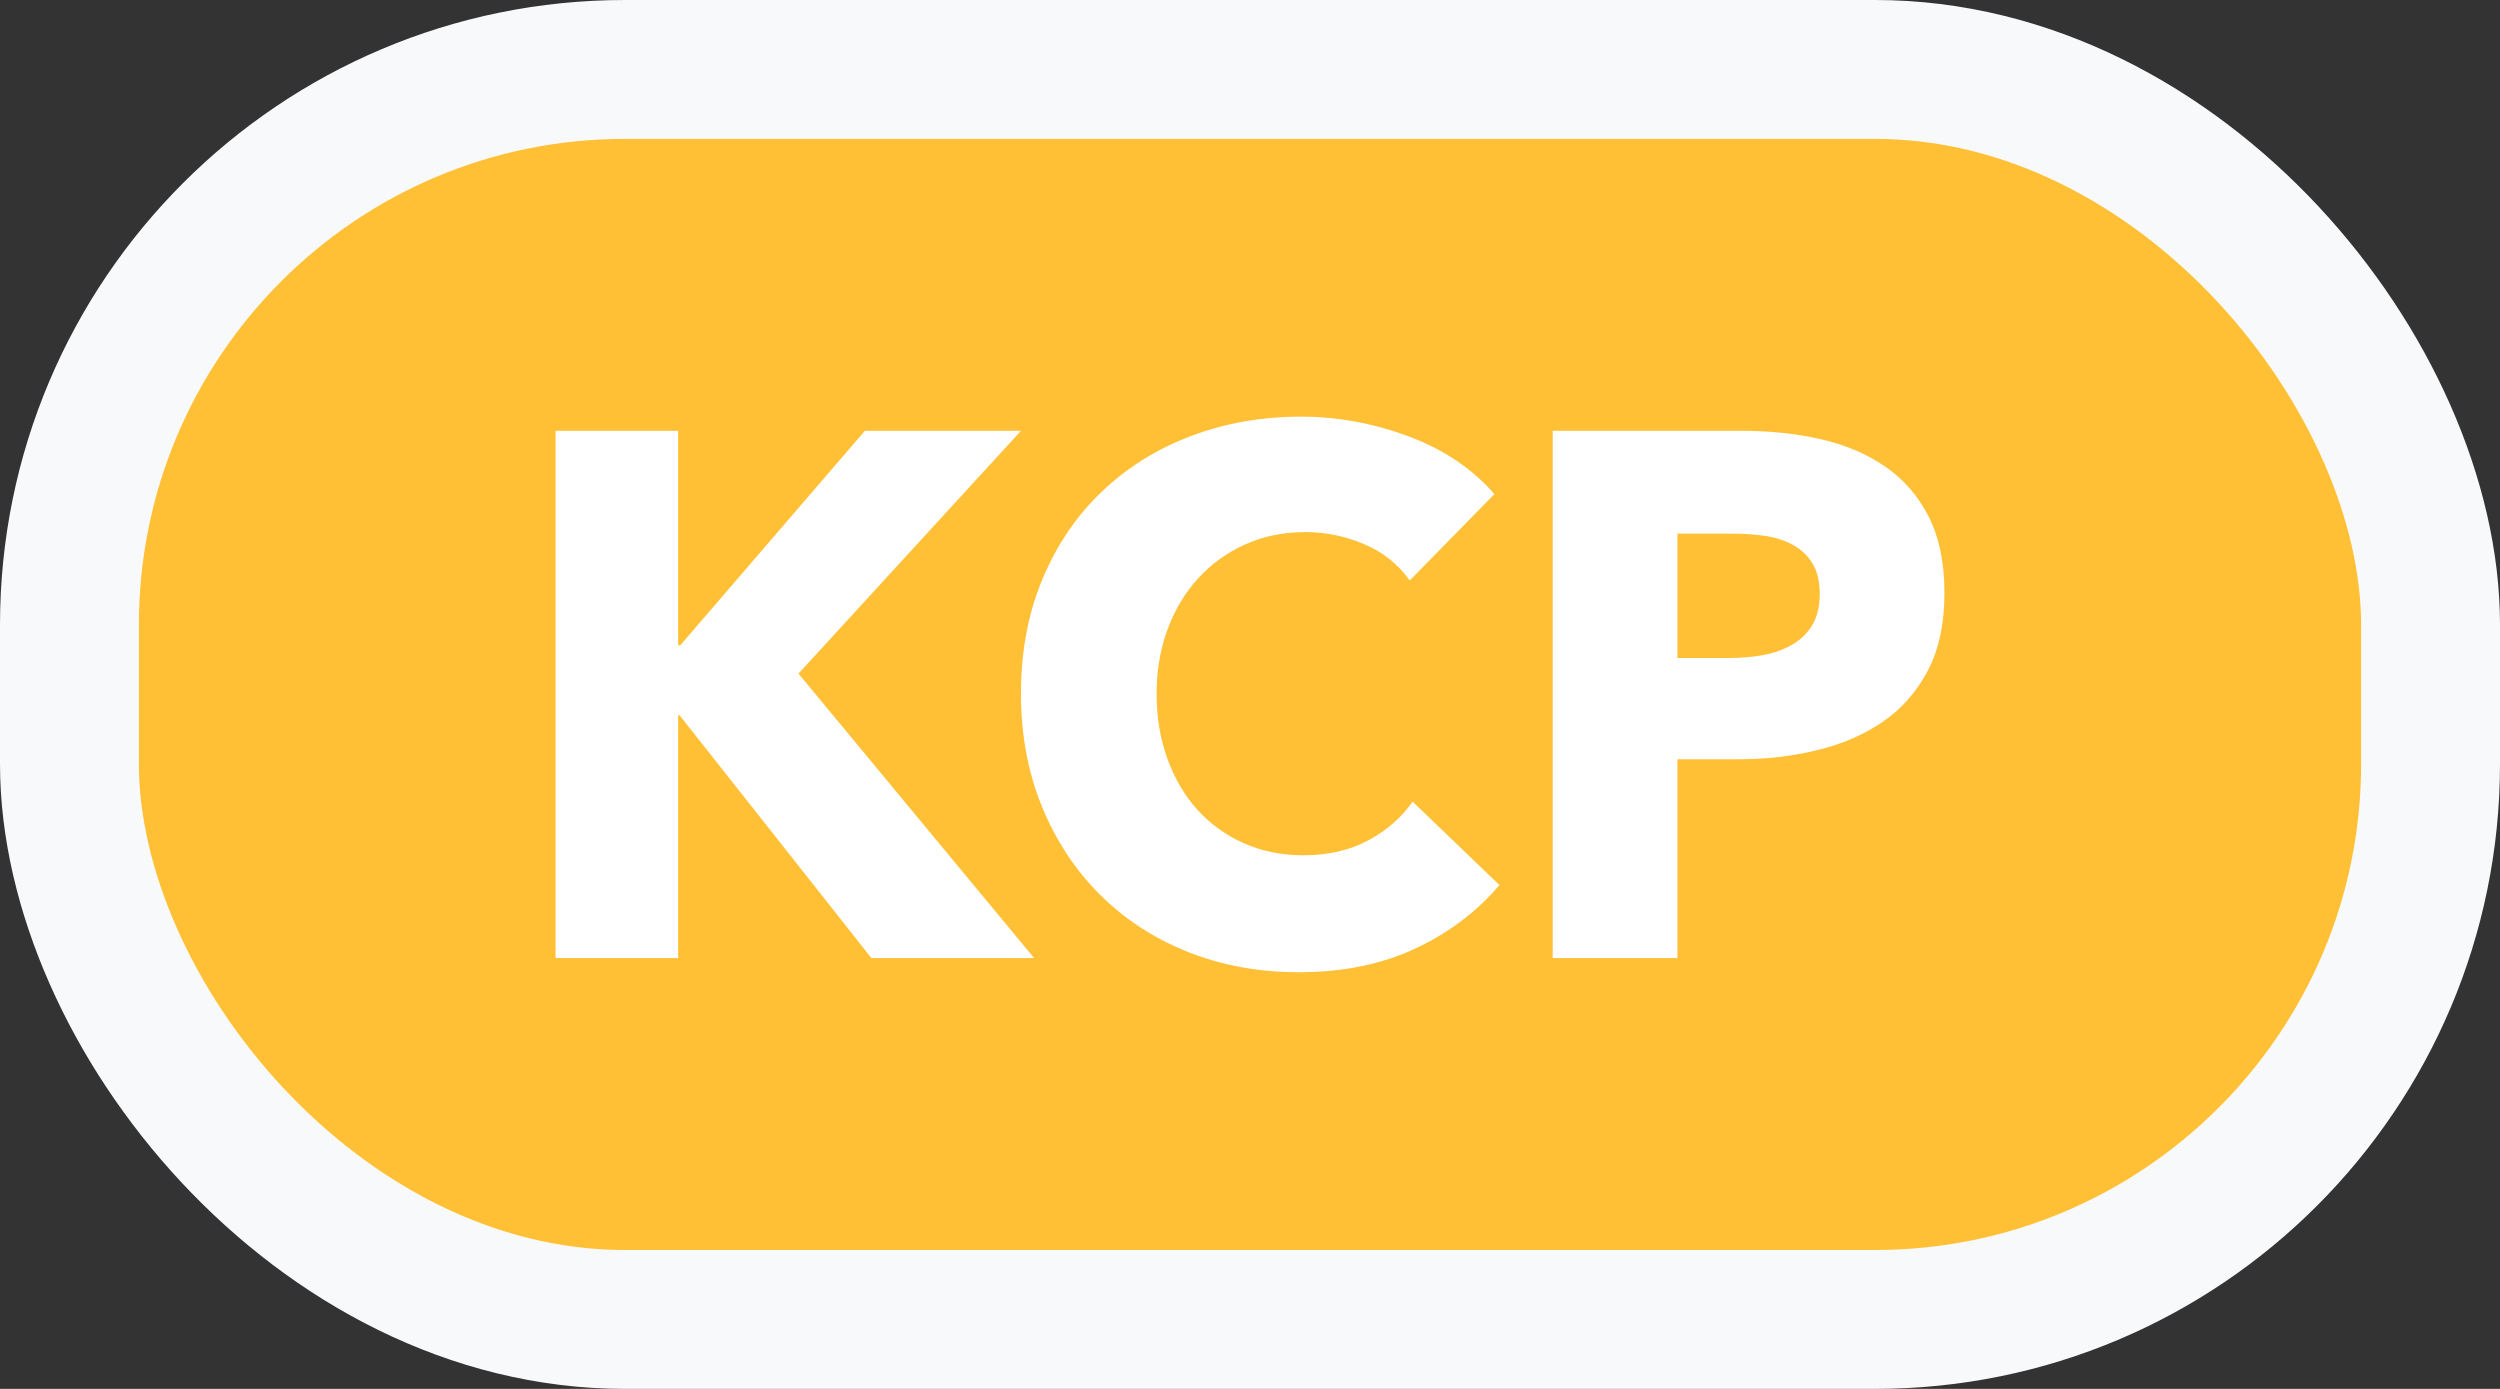 <?xml version="1.0" encoding="UTF-8"?>
<svg width="36px" height="20px" viewBox="0 0 36 20" version="1.1" xmlns="http://www.w3.org/2000/svg" xmlns:xlink="http://www.w3.org/1999/xlink">
    <rect x="0" y="0" width="36" height="20" fill="#333333" stroke="none"/>
    <g id="工作台" stroke="none" stroke-width="1" fill="none" fill-rule="evenodd">
        <g id="流程图-输入" transform="translate(-726, -670)">
            <g id="矩形备份-6" transform="translate(96, 380)">
                <g id="编组-6" transform="translate(36, 92)">
                    <g id="编组-7" transform="translate(596, 200)">
                        <rect id="矩形" stroke="#F8F9FA" stroke-width="2" fill="#FFC036" x="-1" y="-1" width="34" height="18" rx="8"></rect>
                        <g id="KCP" transform="translate(6, 4)" fill="#FFFFFF" fill-rule="nonzero">
                            <polygon id="路径" points="4.548 7.796 1.786 4.3 1.765 4.3 1.765 7.796 0 7.796 0 0.204 1.765 0.204 1.765 3.292 1.796 3.292 4.454 0.204 6.702 0.204 3.498 3.7 6.891 7.796"></polygon>
                            <path d="M13.592,6.745 C13.263,7.131 12.857,7.437 12.374,7.662 C11.891,7.887 11.334,8 10.704,8 C10.13,8 9.599,7.903 9.112,7.71 C8.626,7.517 8.204,7.244 7.847,6.89 C7.489,6.536 7.209,6.113 7.006,5.619 C6.803,5.126 6.702,4.583 6.702,3.989 C6.702,3.382 6.805,2.831 7.012,2.338 C7.218,1.845 7.504,1.424 7.868,1.078 C8.232,0.731 8.659,0.465 9.149,0.279 C9.639,0.093 10.168,0 10.735,0 C11.261,0 11.777,0.095 12.285,0.284 C12.792,0.474 13.204,0.751 13.519,1.115 L12.3,2.359 C12.132,2.123 11.912,1.948 11.639,1.834 C11.366,1.719 11.085,1.662 10.798,1.662 C10.483,1.662 10.194,1.721 9.932,1.839 C9.669,1.957 9.443,2.12 9.254,2.327 C9.065,2.534 8.918,2.779 8.813,3.062 C8.708,3.344 8.655,3.653 8.655,3.989 C8.655,4.332 8.708,4.647 8.813,4.933 C8.918,5.219 9.063,5.464 9.249,5.668 C9.435,5.871 9.657,6.03 9.916,6.145 C10.175,6.259 10.459,6.316 10.767,6.316 C11.124,6.316 11.436,6.245 11.702,6.102 C11.968,5.959 12.181,5.773 12.342,5.544 L13.592,6.745 Z" id="路径"></path>
                            <path d="M20,2.542 C20,2.985 19.919,3.358 19.758,3.662 C19.597,3.966 19.38,4.211 19.107,4.397 C18.834,4.583 18.519,4.718 18.162,4.804 C17.805,4.89 17.433,4.933 17.048,4.933 L16.155,4.933 L16.155,7.796 L14.359,7.796 L14.359,0.204 L17.09,0.204 C17.496,0.204 17.876,0.245 18.23,0.327 C18.584,0.409 18.892,0.542 19.154,0.724 C19.417,0.906 19.624,1.146 19.774,1.442 C19.925,1.739 20,2.105 20,2.542 Z M18.204,2.552 C18.204,2.374 18.169,2.227 18.099,2.113 C18.029,1.998 17.934,1.909 17.815,1.845 C17.696,1.78 17.561,1.737 17.411,1.716 C17.26,1.694 17.104,1.684 16.943,1.684 L16.155,1.684 L16.155,3.475 L16.912,3.475 C17.08,3.475 17.241,3.46 17.395,3.432 C17.549,3.403 17.687,3.353 17.81,3.282 C17.932,3.21 18.029,3.115 18.099,2.997 C18.169,2.879 18.204,2.731 18.204,2.552 Z" id="形状"></path>
                        </g>
                    </g>
                </g>
            </g>
        </g>
    </g>
</svg>